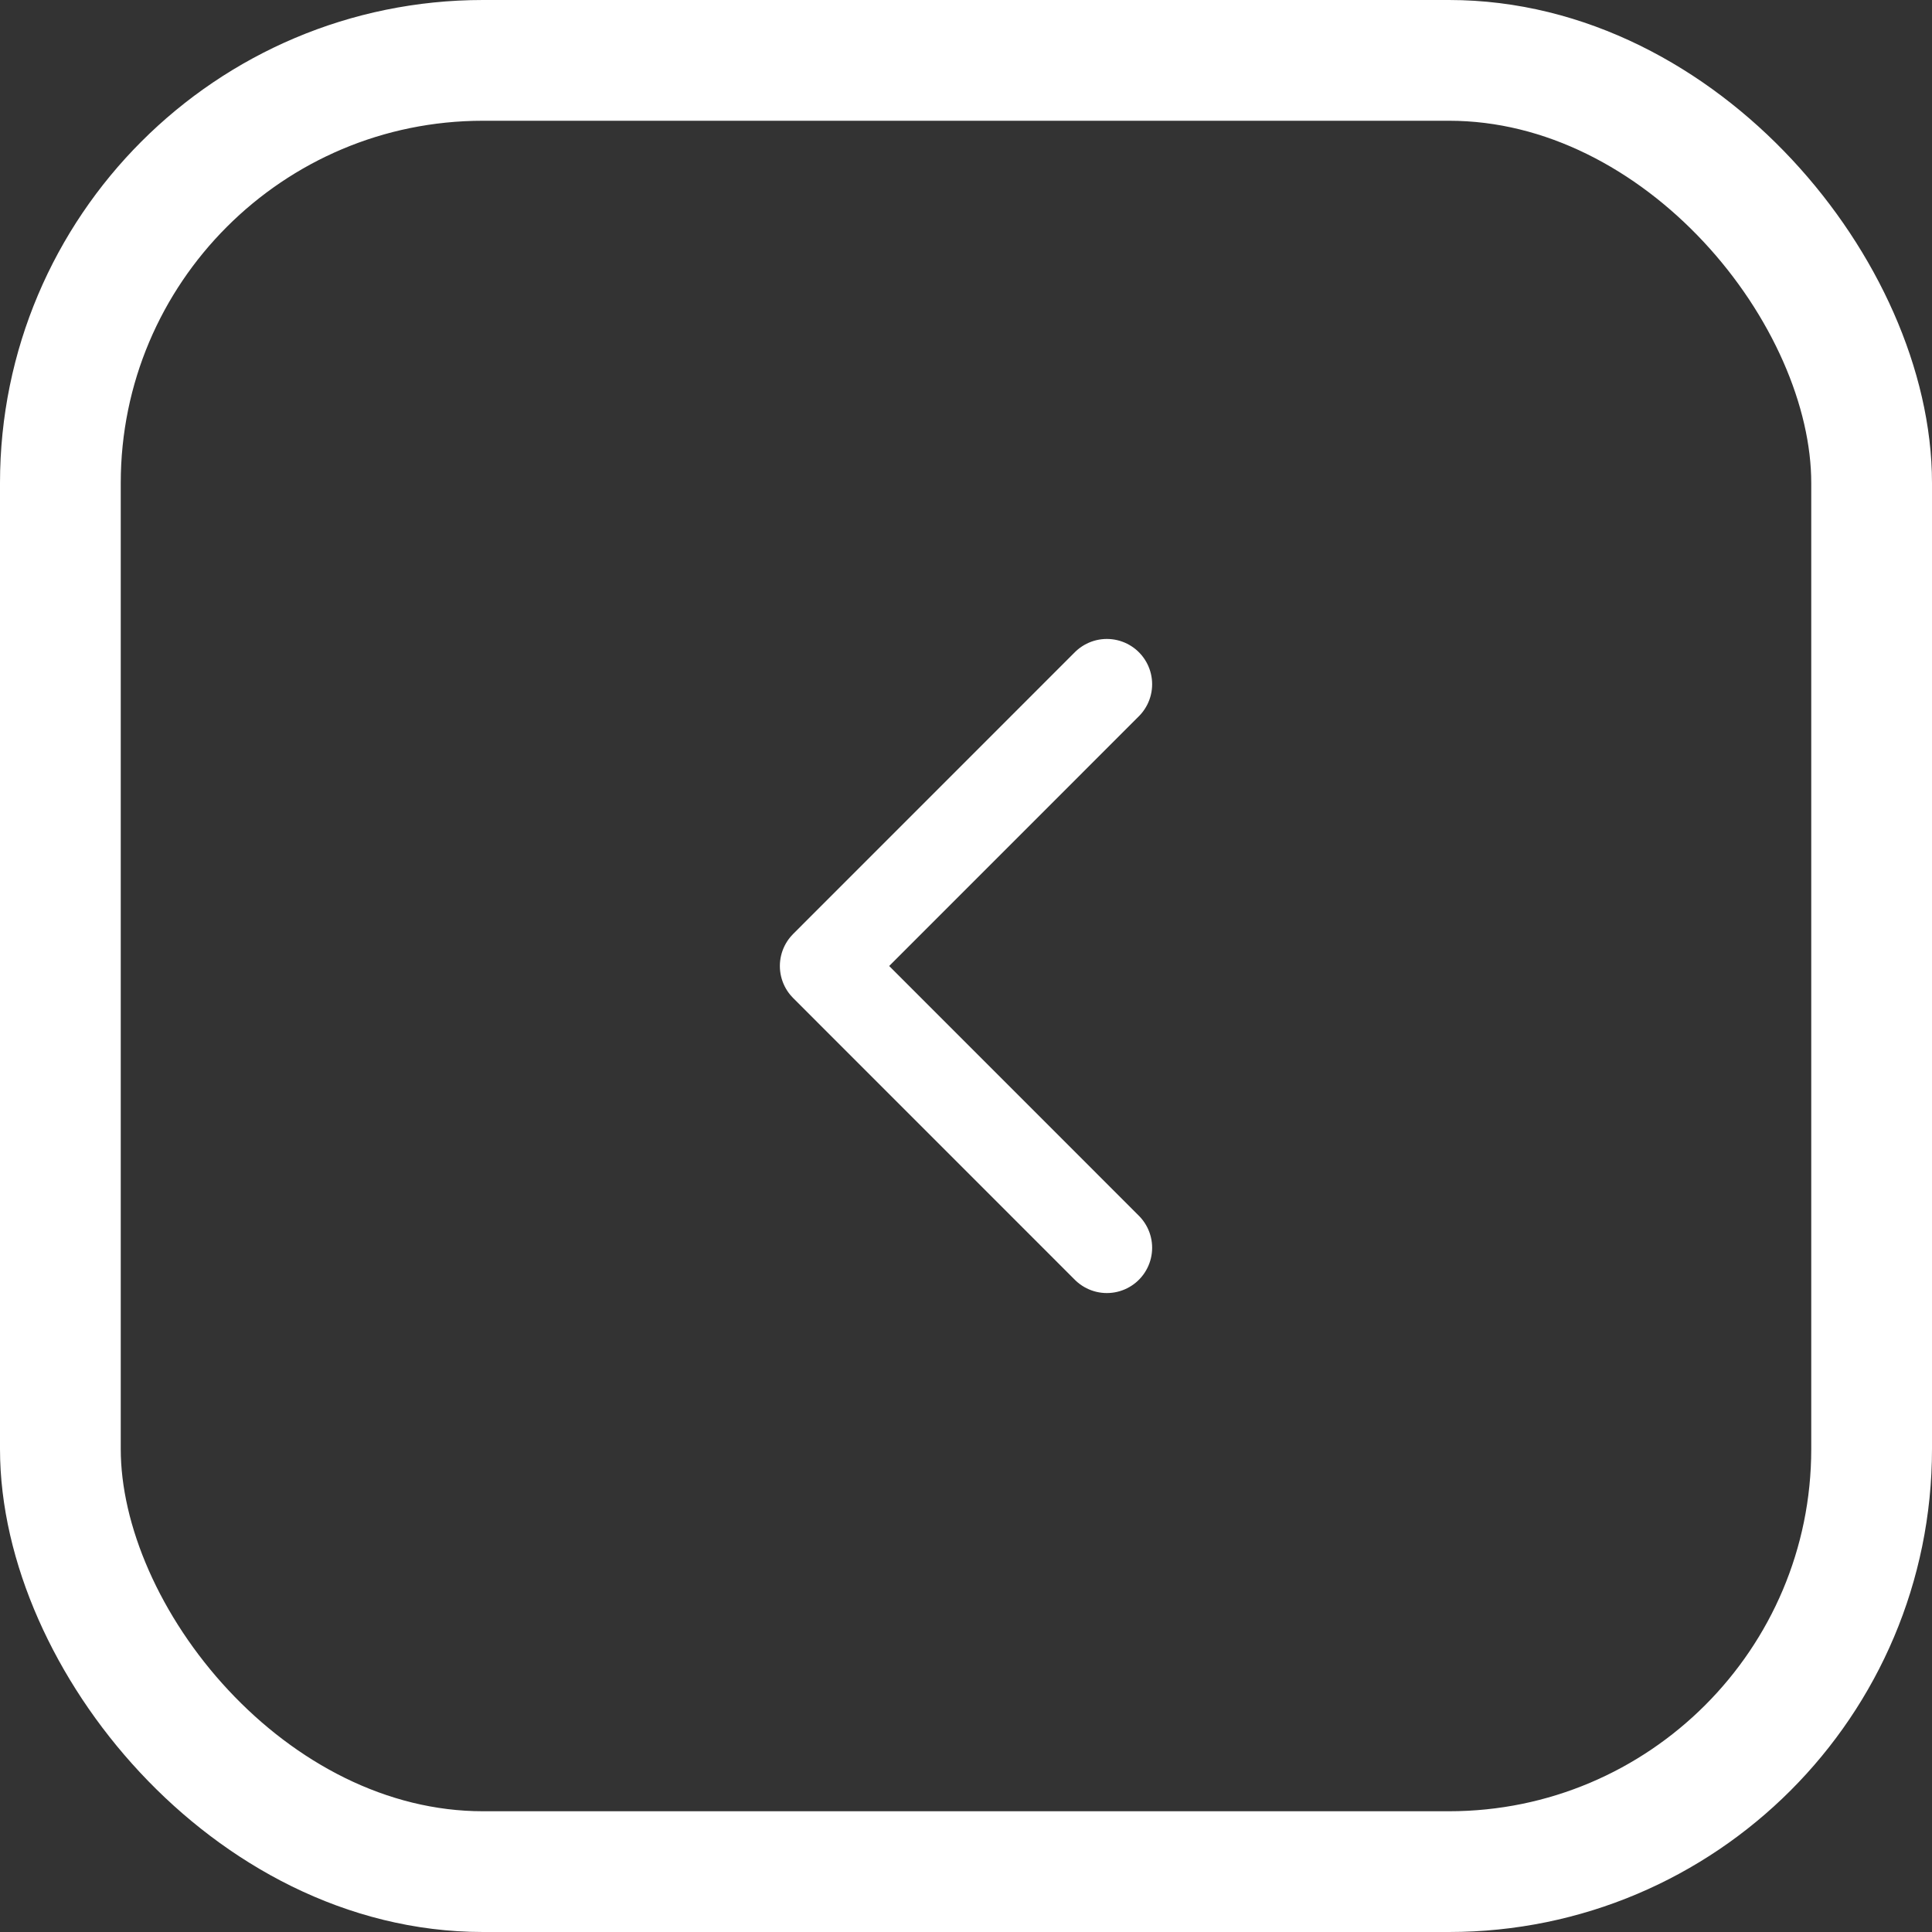 <svg width="32" height="32" viewBox="0 0 32 32" fill="none" xmlns="http://www.w3.org/2000/svg">
<rect x="0" y="0" width="32" height="32" fill="#333333" stroke="none"/>
<rect x="1" y="1" width="30" height="30" rx="7" stroke="white" stroke-width="2"/>
<path d="M18.333 20.667L13.667 16L18.333 11.333" stroke="white" stroke-width="1.5" stroke-linecap="round" stroke-linejoin="round"/>
</svg>
